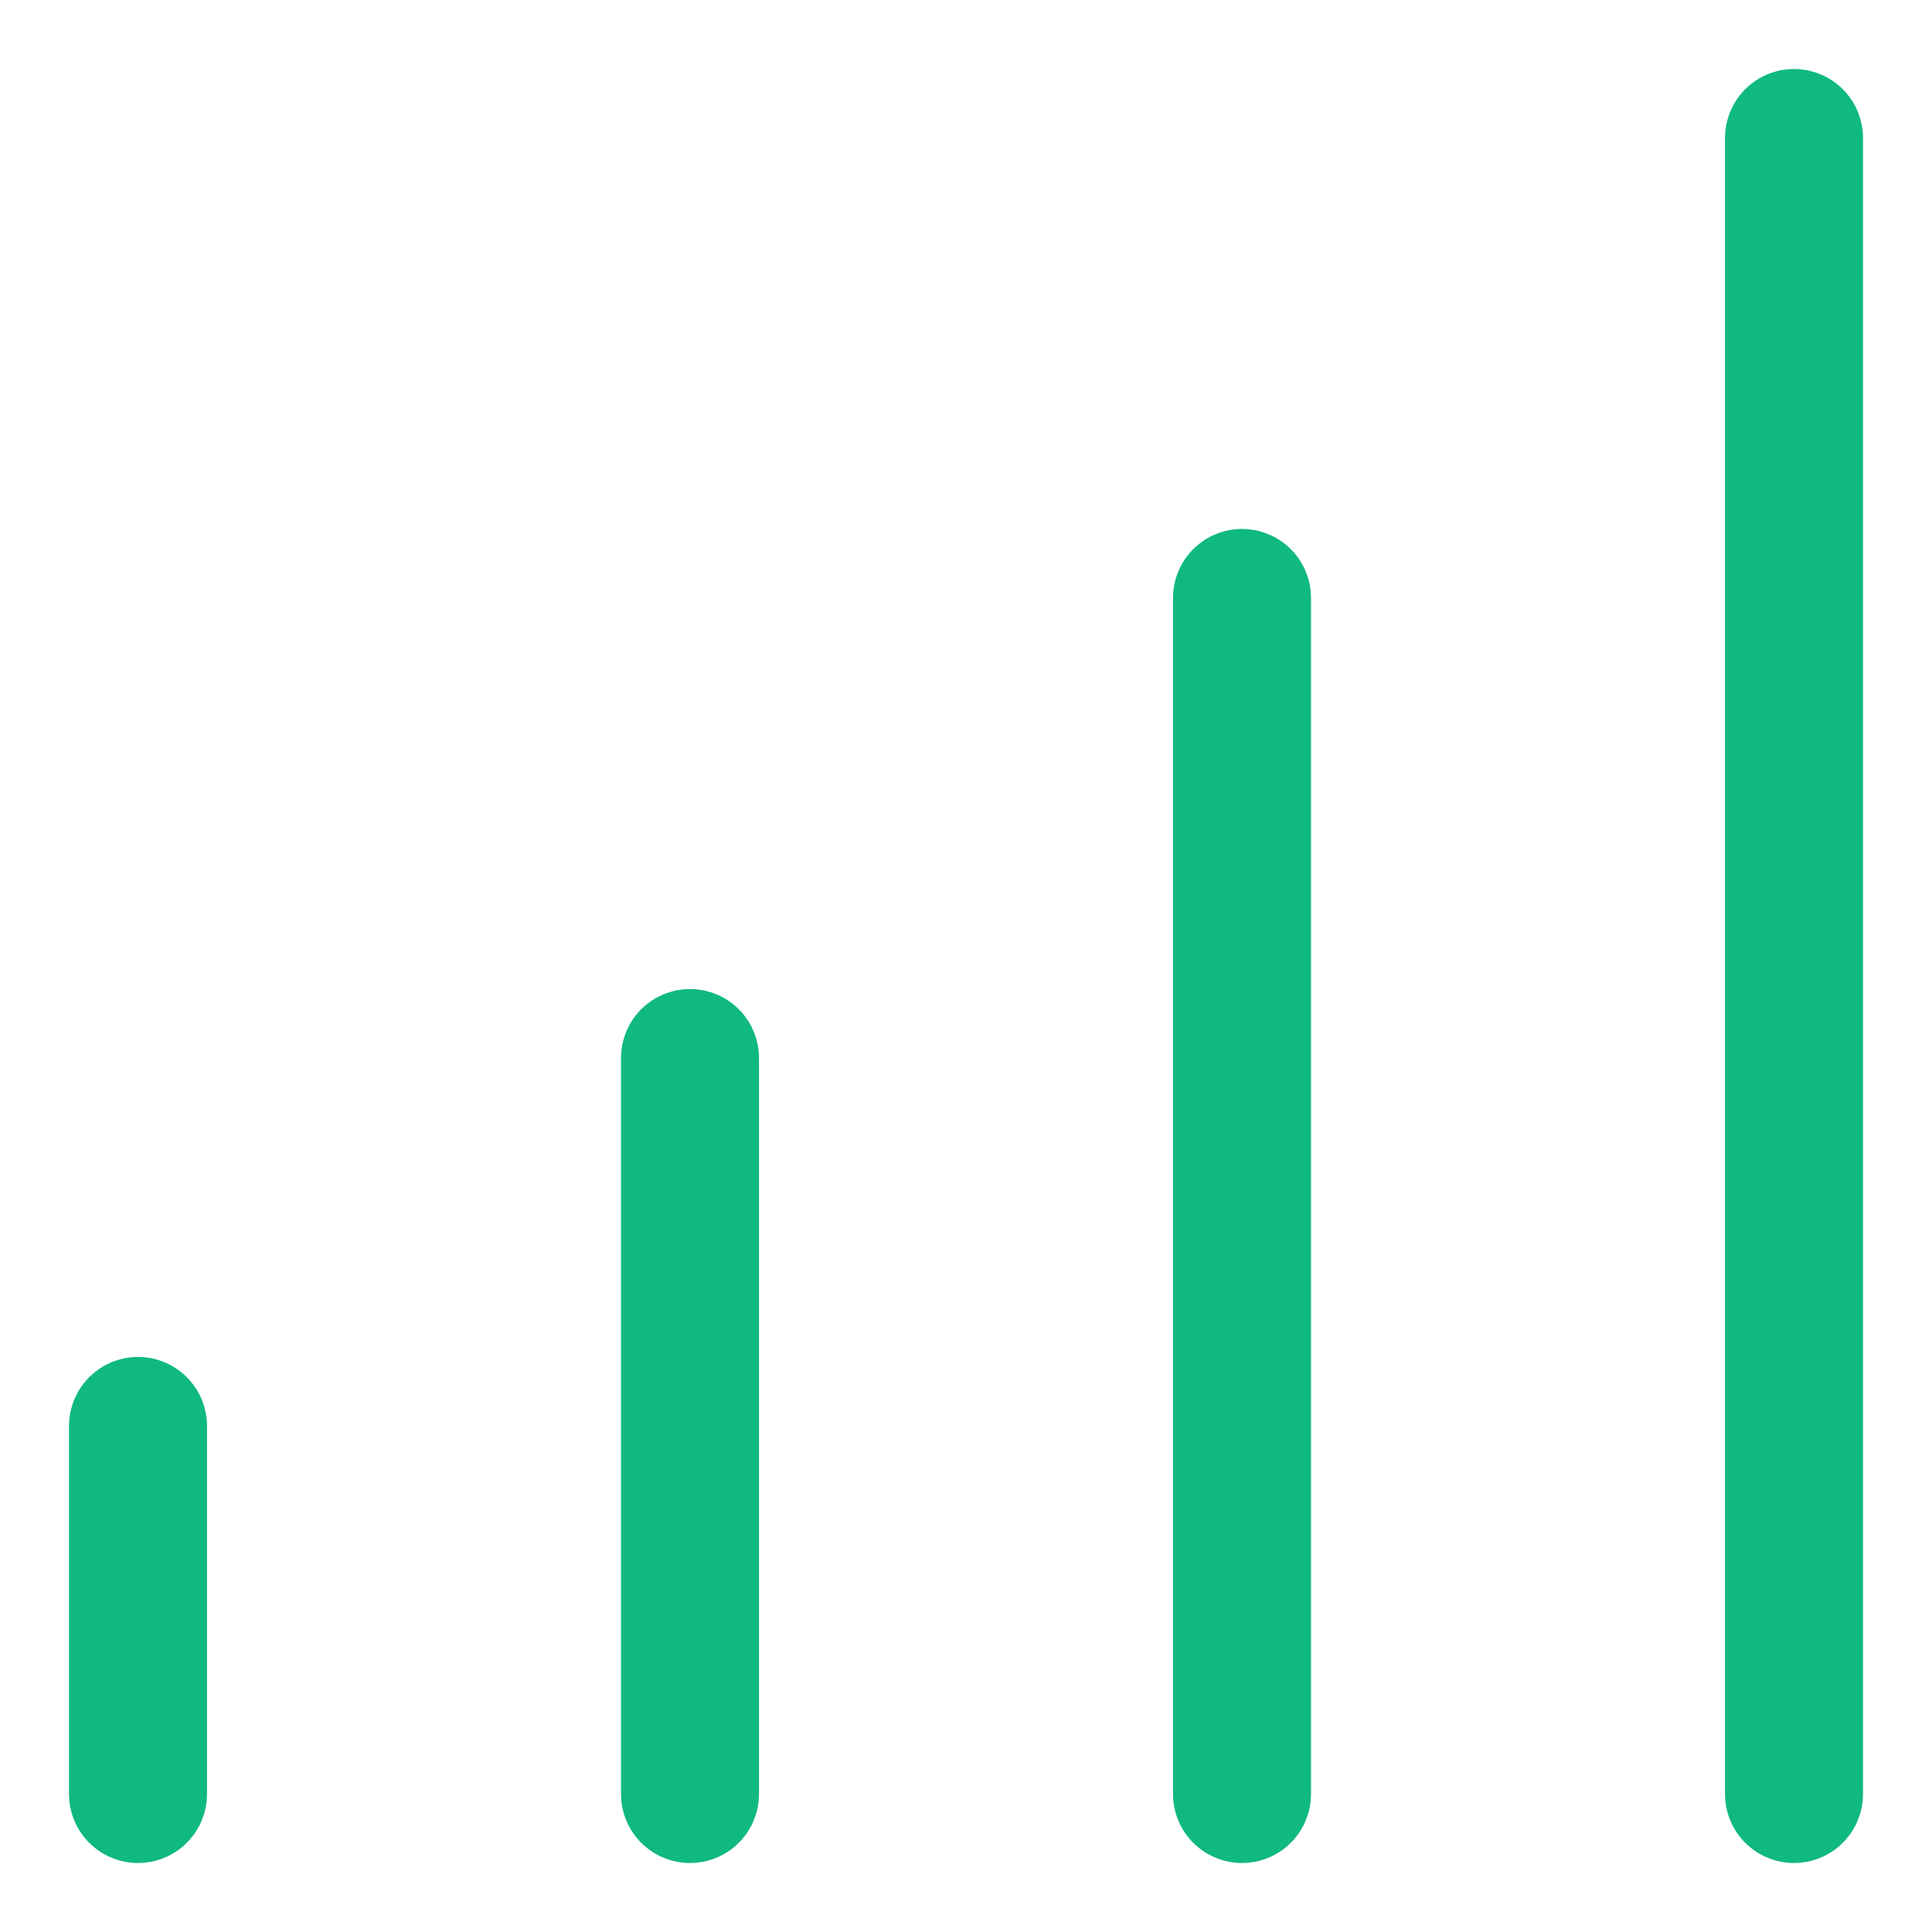 <svg width="14" height="14" viewBox="0 0 14 14" fill="none" xmlns="http://www.w3.org/2000/svg">
<path d="M1 10.333V13M9 4.333V13M5 7.667V13M13 1V13" stroke="#10B981" stroke-linecap="round" stroke-linejoin="round"/>
</svg>
